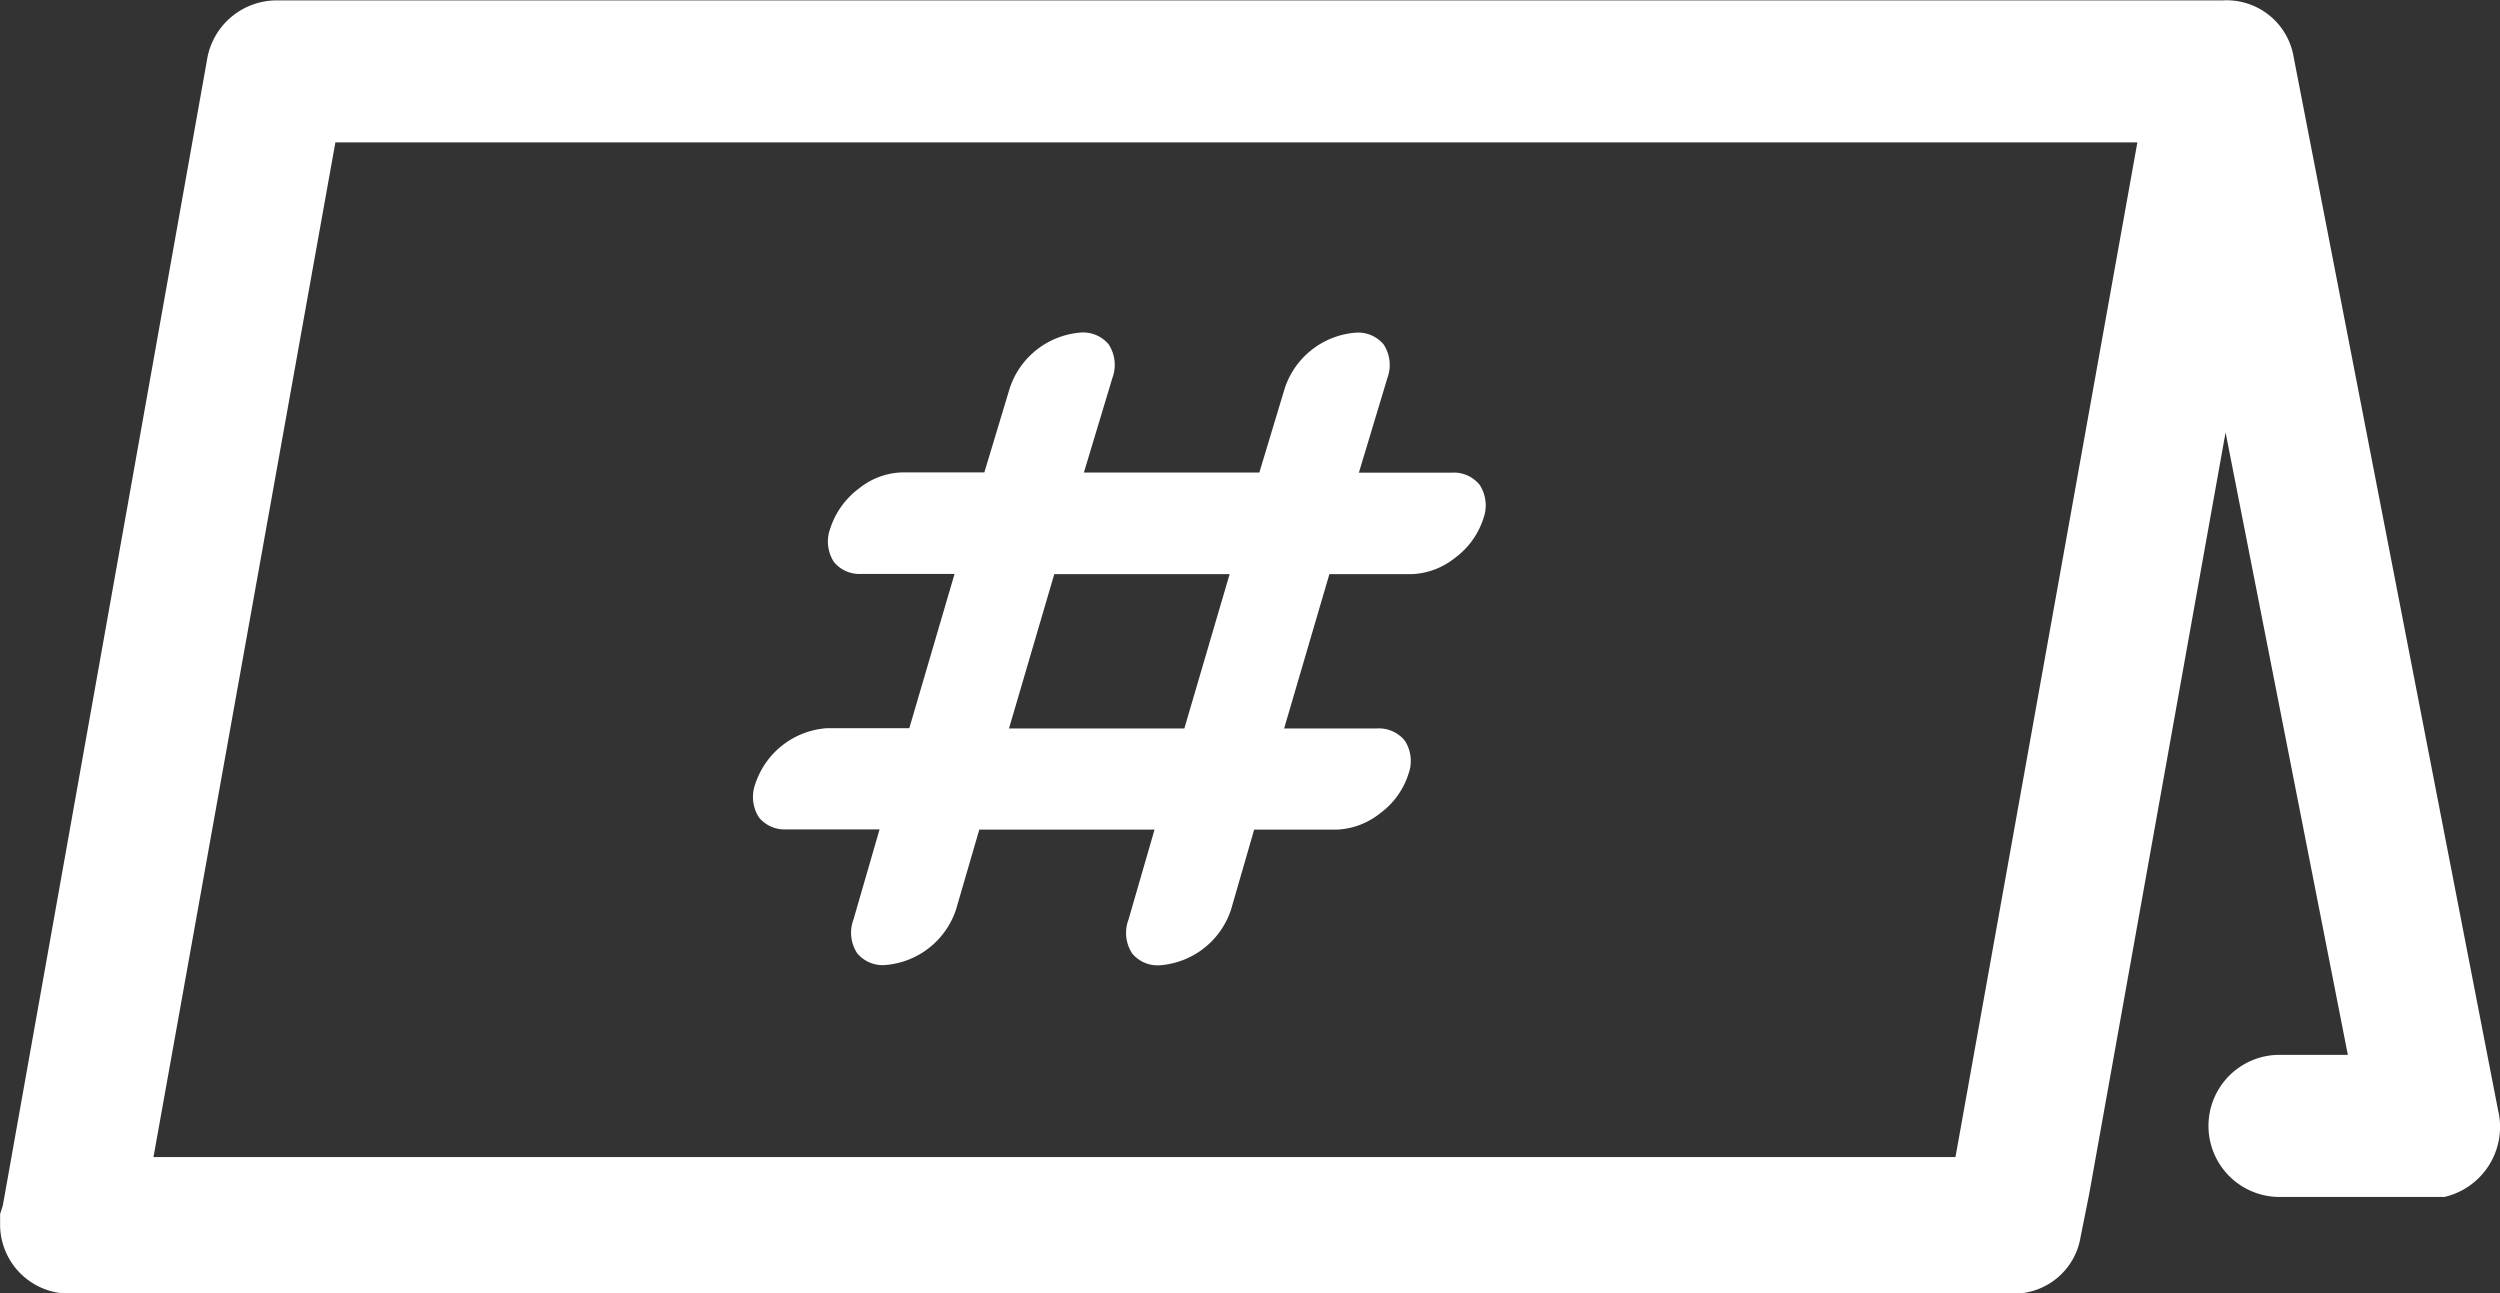 <svg xmlns="http://www.w3.org/2000/svg" width="92" height="47.598" viewBox="0 0 92 47.598">
  <rect x="0" y="0" width="92" height="47.598" fill="#333333" stroke="none"/>
  <path id="Path_711" d="M139.751,183.114H146.2l-.96,3.317a1.388,1.388,0,0,0,.136,1.24,1.217,1.217,0,0,0,1.01.436,2.993,2.993,0,0,0,2.629-2.048l.851-2.945H152.9a2.723,2.723,0,0,0,1.607-.606,2.862,2.862,0,0,0,1.037-1.443,1.373,1.373,0,0,0-.139-1.232,1.231,1.231,0,0,0-1.022-.442h-3.414l1.665-5.678h3.025a2.723,2.723,0,0,0,1.607-.606,2.9,2.9,0,0,0,1.035-1.443,1.385,1.385,0,0,0-.142-1.245,1.223,1.223,0,0,0-1.016-.442H153.72l1.049-3.482a1.379,1.379,0,0,0-.137-1.233,1.218,1.218,0,0,0-1.011-.437,2.992,2.992,0,0,0-2.629,2.048l-.935,3.1H143.6l1.05-3.483a1.38,1.38,0,0,0-.138-1.232,1.218,1.218,0,0,0-1.011-.437,2.993,2.993,0,0,0-2.629,2.048l-.935,3.1H136.9a2.646,2.646,0,0,0-1.588.6,2.974,2.974,0,0,0-1.045,1.461,1.388,1.388,0,0,0,.136,1.238,1.217,1.217,0,0,0,1.01.436h3.428l-1.666,5.678h-3.037a2.992,2.992,0,0,0-2.629,2.049,1.389,1.389,0,0,0,.136,1.238,1.217,1.217,0,0,0,1.011.436h3.425l-.96,3.317a1.383,1.383,0,0,0,.135,1.24,1.218,1.218,0,0,0,1.011.437,2.993,2.993,0,0,0,2.629-2.048Zm7.546-3.723h-6.453l1.666-5.678h6.453Zm48.355,14.1-7.531-38.8a2.5,2.5,0,0,0-2.615-2.092H113.963a2.6,2.6,0,0,0-2.615,2.092l-7.531,42.256-.1.314v.418a2.545,2.545,0,0,0,2.51,2.51h71.543a2.485,2.485,0,0,0,2.51-2.092l.314-1.569,5.02-28.032,4.5,22.906H187.6a2.615,2.615,0,1,0,0,5.23h6.067a2.646,2.646,0,0,0,1.988-3.138Zm-19.978,1.674H109.361l6.694-37.34h66.313Z" transform="translate(-103.713 -152.584)" fill="#fff" fill-rule="evenodd"/>
</svg>
